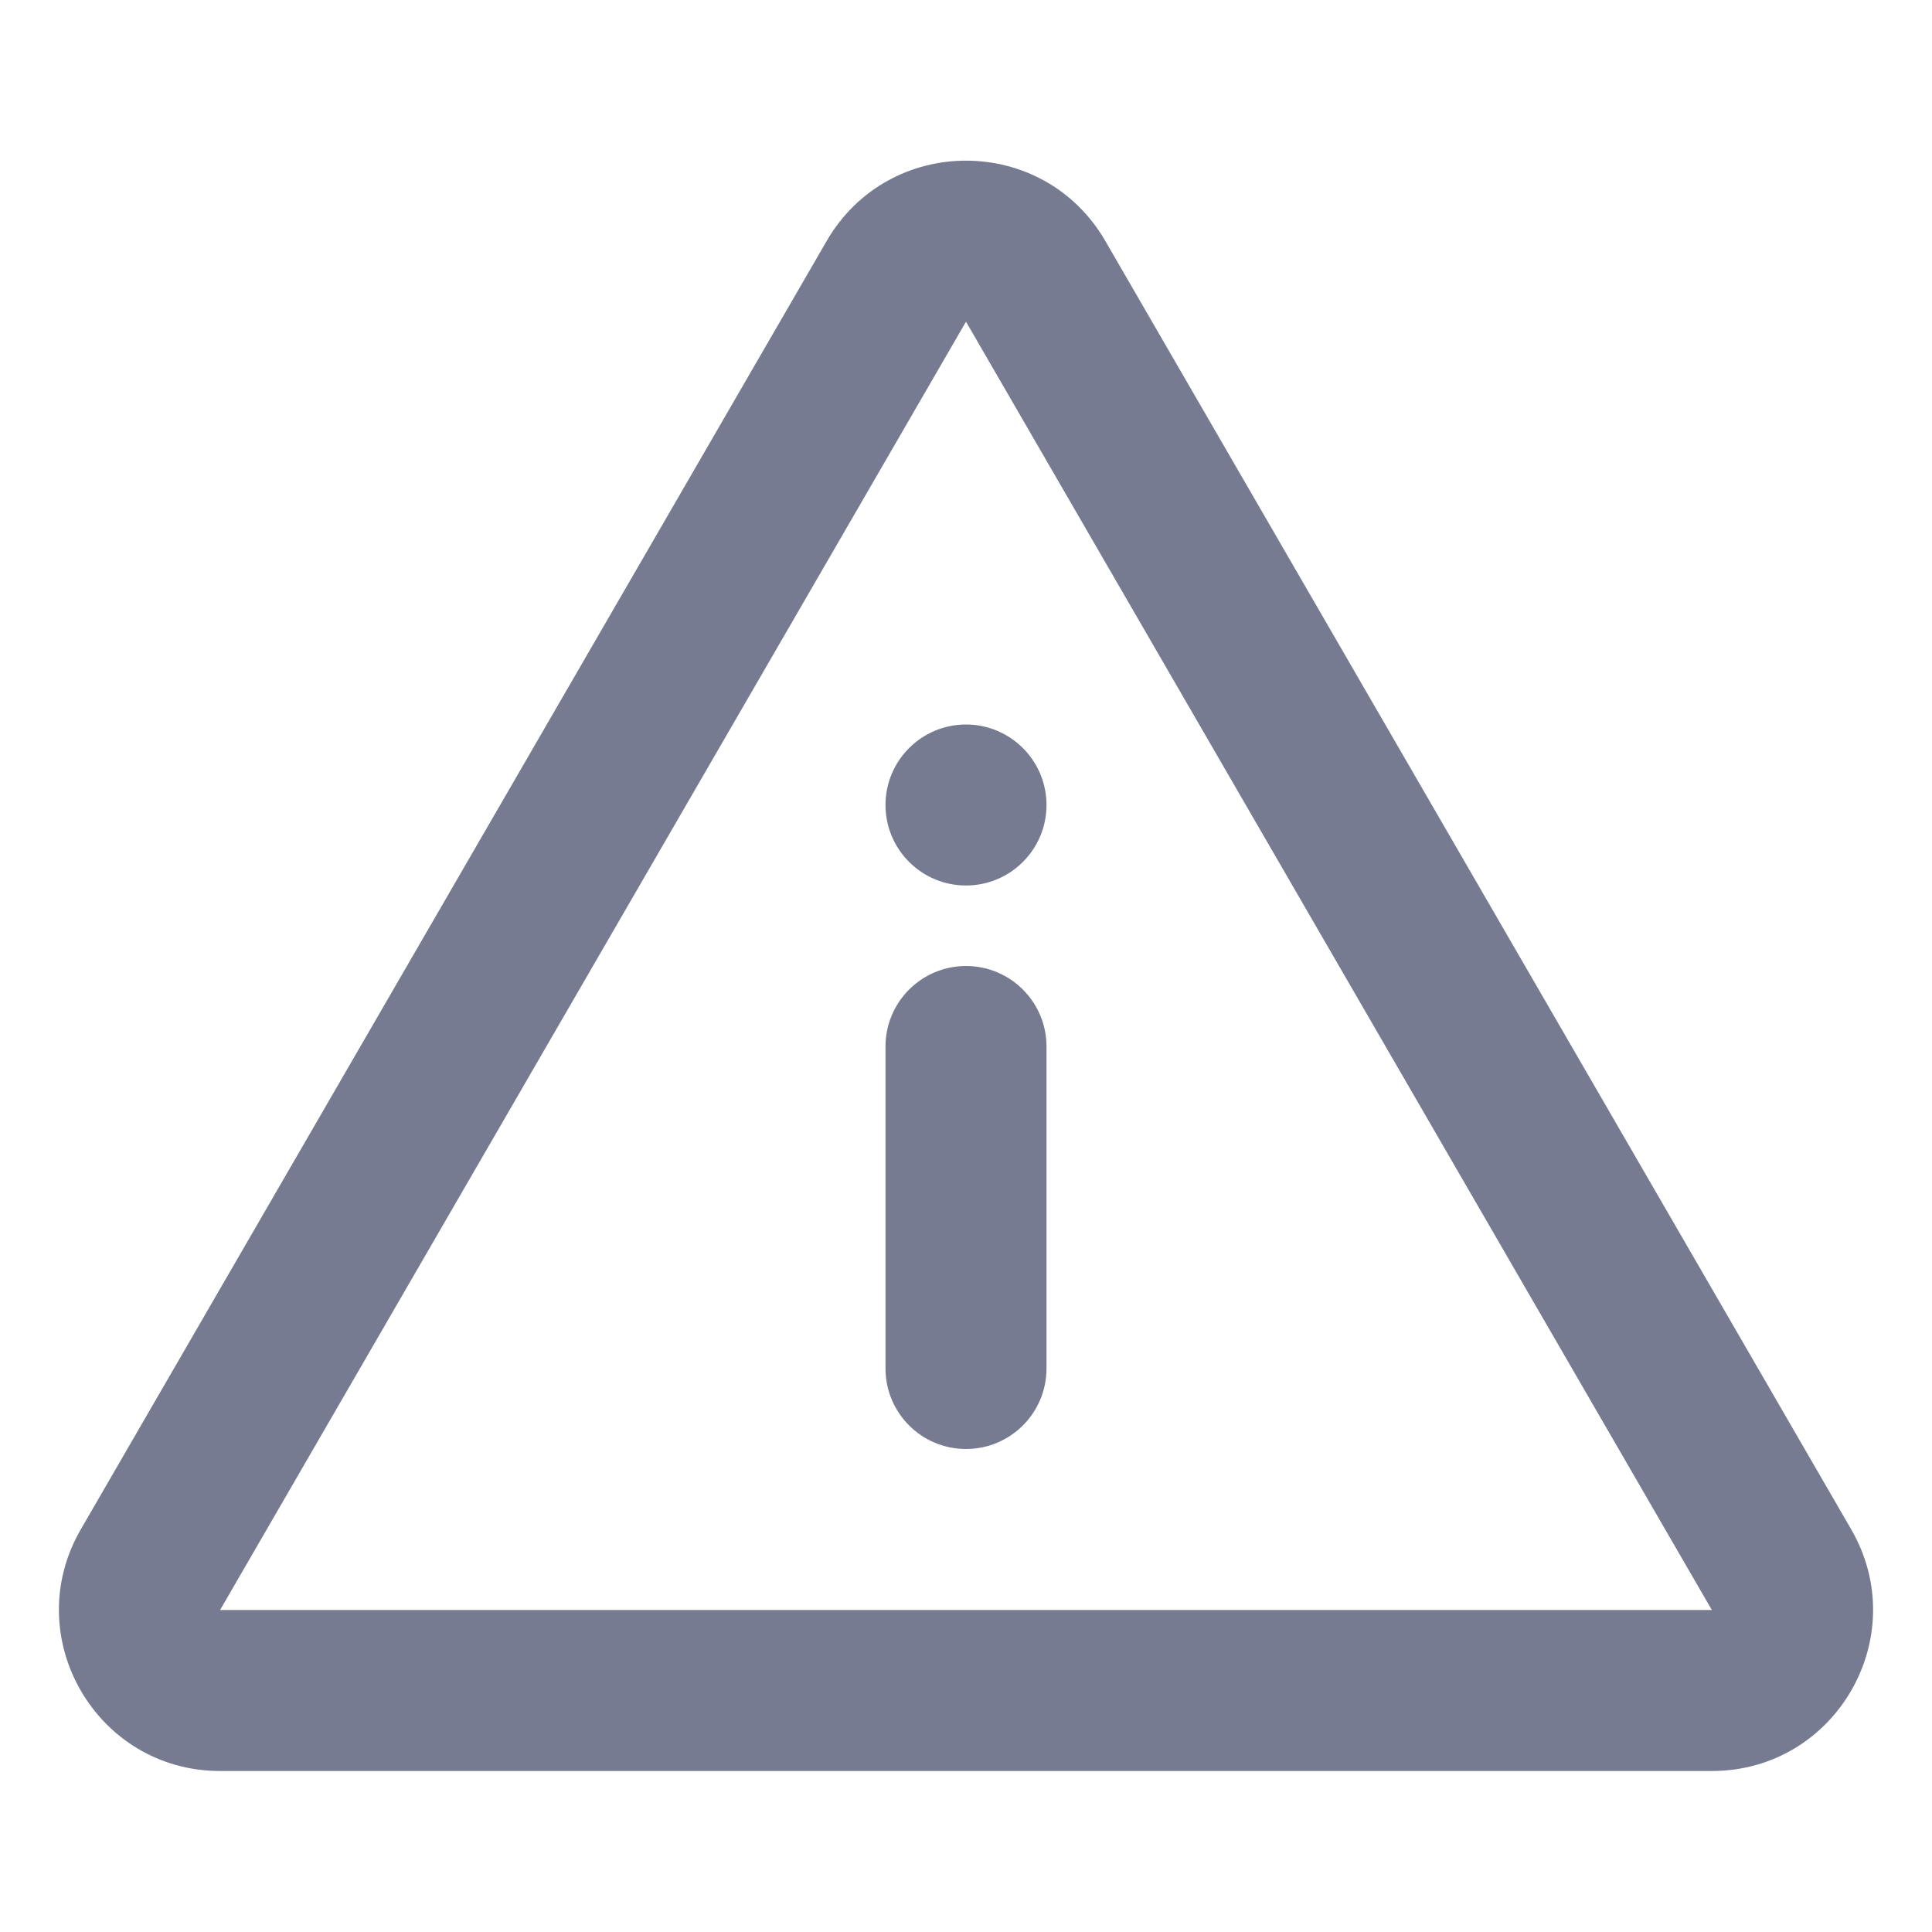 <svg width="24" height="24" viewBox="0 0 24 24" fill="none" xmlns="http://www.w3.org/2000/svg">
<path fill-rule="evenodd" clip-rule="evenodd" d="M13 10C13 10.552 12.552 11 12 11C11.448 11 11 10.552 11 10C11 9.448 11.448 9 12 9C12.552 9 13 9.448 13 10Z" fill="#777B92"/>
<path fill-rule="evenodd" clip-rule="evenodd" d="M12 12C12.552 12 13 12.448 13 13V17C13 17.552 12.552 18 12 18C11.448 18 11 17.552 11 17V13C11 12.448 11.448 12 12 12Z" fill="#777B92"/>
<path fill-rule="evenodd" clip-rule="evenodd" d="M13.731 2.994L22.996 18.998C23.768 20.331 22.806 22 21.265 22H2.734C1.194 22 0.232 20.331 1.004 18.998L10.269 2.994C11.04 1.663 12.96 1.663 13.731 2.994ZM12 3.996L2.734 20L21.265 20L12 3.996Z" fill="#777B92"/>
</svg>
